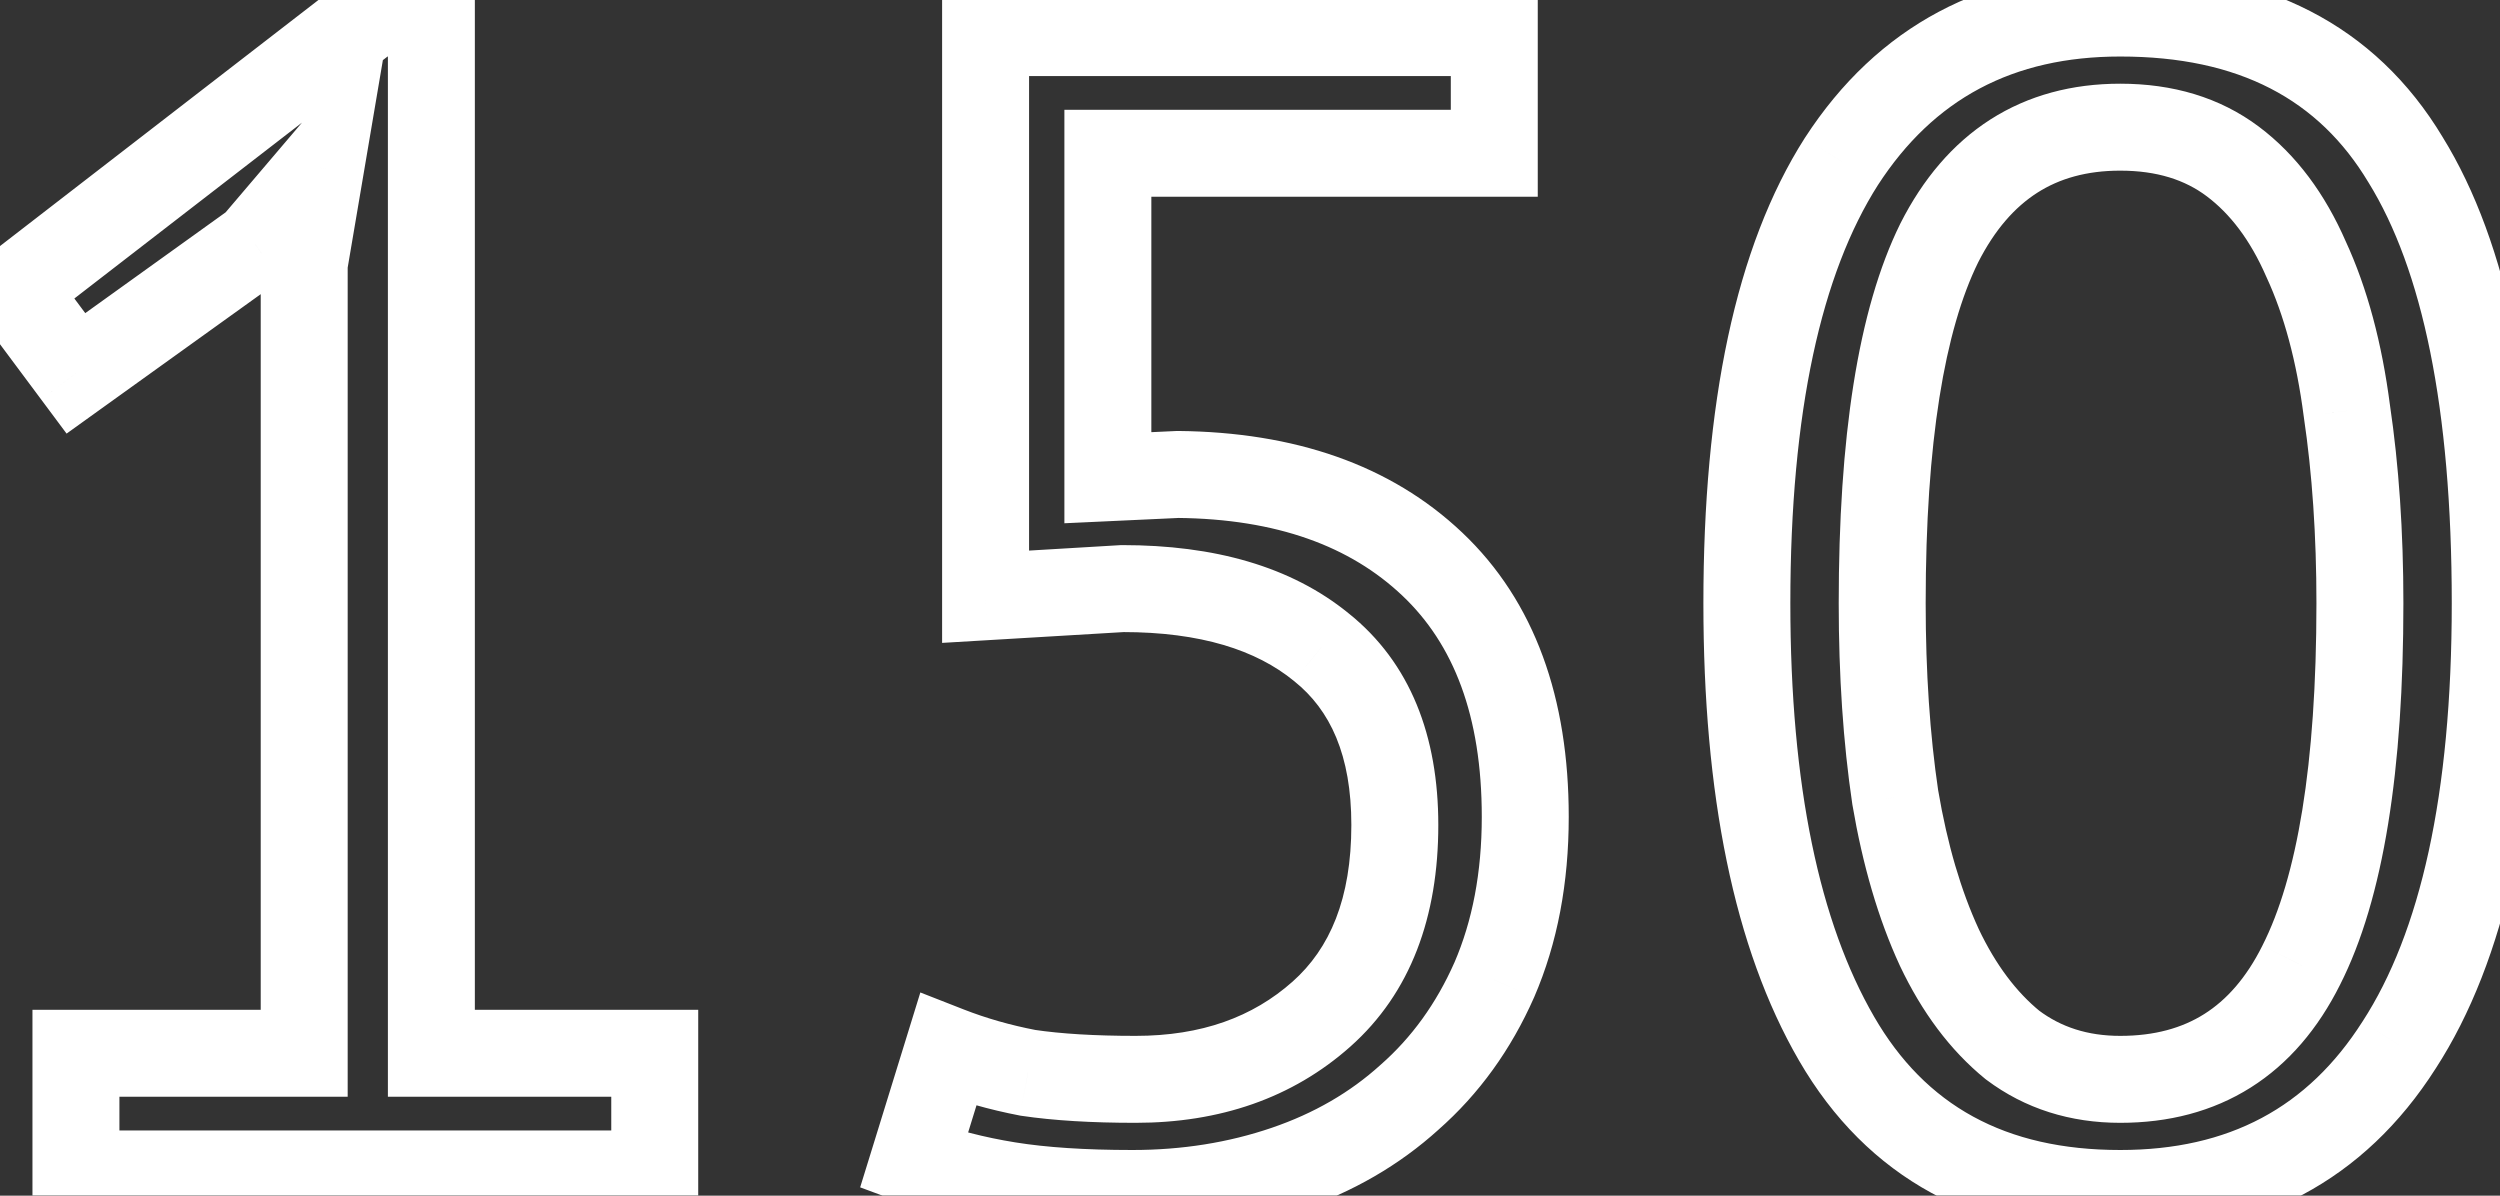 <svg width="115" height="55" viewBox="0 0 115 55" fill="none" xmlns="http://www.w3.org/2000/svg">
<rect x="0" y="0" width="115" height="55" fill="#333333" stroke="none"/>
<mask id="path-1-outside-1_26_5374" maskUnits="userSpaceOnUse" x="-3" y="-2" width="120" height="59" fill="black">
<rect fill="white" x="-3" y="-2" width="120" height="59"/>
<path d="M3.493 48.45H13.993V12.15L14.743 7.725L11.743 11.25L3.493 17.175L0.643 13.35L17.143 0.6H19.843V48.45H30.118V54H3.493V48.45ZM52.237 49.65C55.687 49.65 58.537 48.65 60.787 46.65C63.037 44.65 64.162 41.75 64.162 37.95C64.162 34.3 63.037 31.575 60.787 29.775C58.587 27.975 55.537 27.075 51.637 27.075L45.337 27.45V1.5H68.737V7.05H50.962V21.975L54.187 21.825C59.137 21.875 63.037 23.25 65.887 25.95C68.737 28.65 70.162 32.525 70.162 37.575C70.162 40.375 69.687 42.875 68.737 45.075C67.787 47.225 66.487 49.025 64.837 50.475C63.237 51.925 61.337 53.025 59.137 53.775C56.937 54.525 54.587 54.9 52.087 54.9C49.837 54.9 47.937 54.775 46.387 54.525C44.837 54.275 43.387 53.9 42.037 53.4L43.612 48.3C44.762 48.75 45.987 49.1 47.287 49.35C48.637 49.55 50.287 49.65 52.237 49.65ZM80.356 27.75C80.356 18.75 81.806 11.975 84.706 7.425C87.656 2.875 91.931 0.6 97.531 0.6C103.581 0.6 107.956 2.85 110.656 7.35C113.406 11.8 114.781 18.6 114.781 27.75C114.781 36.75 113.306 43.525 110.356 48.075C107.456 52.625 103.181 54.9 97.531 54.9C91.581 54.9 87.231 52.525 84.481 47.775C81.731 43.025 80.356 36.35 80.356 27.75ZM86.581 27.75C86.581 31 86.781 33.975 87.181 36.675C87.631 39.325 88.306 41.625 89.206 43.575C90.106 45.475 91.231 46.975 92.581 48.075C93.981 49.125 95.631 49.65 97.531 49.65C101.331 49.65 104.106 47.9 105.856 44.4C107.656 40.85 108.556 35.3 108.556 27.75C108.556 24.55 108.356 21.6 107.956 18.9C107.606 16.2 106.981 13.875 106.081 11.925C105.231 9.975 104.106 8.475 102.706 7.425C101.306 6.375 99.581 5.85 97.531 5.85C93.781 5.85 91.006 7.625 89.206 11.175C87.456 14.725 86.581 20.25 86.581 27.75Z"/>
</mask>
<path d="M3.493 48.45V46.45H1.493V48.45H3.493ZM13.993 48.45V50.45H15.993V48.45H13.993ZM13.993 12.15L12.021 11.816L11.993 11.982V12.15H13.993ZM14.743 7.725L16.715 8.059L17.929 0.896L13.22 6.429L14.743 7.725ZM11.743 11.25L12.909 12.874L13.107 12.732L13.266 12.546L11.743 11.25ZM3.493 17.175L1.889 18.37L3.063 19.946L4.659 18.799L3.493 17.175ZM0.643 13.35L-0.58 11.767L-2.135 12.969L-0.961 14.545L0.643 13.35ZM17.143 0.6V-1.4H16.46L15.92 -0.983L17.143 0.6ZM19.843 0.6H21.843V-1.4H19.843V0.6ZM19.843 48.45H17.843V50.45H19.843V48.45ZM30.118 48.45H32.118V46.45H30.118V48.45ZM30.118 54V56H32.118V54H30.118ZM3.493 54H1.493V56H3.493V54ZM3.493 50.45H13.993V46.45H3.493V50.45ZM15.993 48.45V12.15H11.993V48.45H15.993ZM15.964 12.484L16.715 8.059L12.771 7.391L12.021 11.816L15.964 12.484ZM13.22 6.429L10.22 9.954L13.266 12.546L16.266 9.021L13.22 6.429ZM10.576 9.626L2.326 15.55L4.659 18.799L12.909 12.874L10.576 9.626ZM5.096 15.98L2.246 12.155L-0.961 14.545L1.889 18.37L5.096 15.98ZM1.865 14.933L18.366 2.183L15.92 -0.983L-0.58 11.767L1.865 14.933ZM17.143 2.6H19.843V-1.4H17.143V2.6ZM17.843 0.6V48.45H21.843V0.6H17.843ZM19.843 50.45H30.118V46.45H19.843V50.45ZM28.118 48.45V54H32.118V48.45H28.118ZM30.118 52H3.493V56H30.118V52ZM5.493 54V48.45H1.493V54H5.493ZM60.787 46.65L62.115 48.145L62.115 48.145L60.787 46.65ZM60.787 29.775L59.52 31.323L59.529 31.33L59.537 31.337L60.787 29.775ZM51.637 27.075V25.075H51.577L51.518 25.078L51.637 27.075ZM45.337 27.45H43.337V29.573L45.456 29.447L45.337 27.45ZM45.337 1.5V-0.5H43.337V1.5H45.337ZM68.737 1.5H70.737V-0.5H68.737V1.5ZM68.737 7.05V9.05H70.737V7.05H68.737ZM50.962 7.05V5.05H48.962V7.05H50.962ZM50.962 21.975H48.962V24.07L51.055 23.973L50.962 21.975ZM54.187 21.825L54.207 19.825L54.15 19.825L54.094 19.827L54.187 21.825ZM65.887 25.95L64.511 27.402L64.511 27.402L65.887 25.95ZM68.737 45.075L70.566 45.883L70.57 45.876L70.573 45.868L68.737 45.075ZM64.837 50.475L63.517 48.973L63.505 48.983L63.494 48.993L64.837 50.475ZM59.137 53.775L59.782 55.668L59.782 55.668L59.137 53.775ZM46.387 54.525L46.068 56.499L46.387 54.525ZM42.037 53.4L40.126 52.81L39.567 54.618L41.342 55.276L42.037 53.4ZM43.612 48.3L44.34 46.438L42.336 45.653L41.701 47.71L43.612 48.3ZM47.287 49.35L46.909 51.314L46.951 51.322L46.994 51.328L47.287 49.35ZM52.237 51.65C56.1 51.65 59.446 50.518 62.115 48.145L59.458 45.155C57.627 46.782 55.273 47.65 52.237 47.65V51.65ZM62.115 48.145C64.899 45.67 66.162 42.16 66.162 37.95H62.162C62.162 41.34 61.174 43.63 59.458 45.155L62.115 48.145ZM66.162 37.95C66.162 33.869 64.883 30.491 62.036 28.213L59.537 31.337C61.19 32.659 62.162 34.731 62.162 37.95H66.162ZM62.053 28.227C59.383 26.042 55.828 25.075 51.637 25.075V29.075C55.246 29.075 57.791 29.908 59.52 31.323L62.053 28.227ZM51.518 25.078L45.218 25.453L45.456 29.447L51.756 29.072L51.518 25.078ZM47.337 27.45V1.5H43.337V27.45H47.337ZM45.337 3.5H68.737V-0.5H45.337V3.5ZM66.737 1.5V7.05H70.737V1.5H66.737ZM68.737 5.05H50.962V9.05H68.737V5.05ZM48.962 7.05V21.975H52.962V7.05H48.962ZM51.055 23.973L54.28 23.823L54.094 19.827L50.869 19.977L51.055 23.973ZM54.166 23.825C58.749 23.871 62.116 25.133 64.511 27.402L67.262 24.498C63.957 21.367 59.525 19.879 54.207 19.825L54.166 23.825ZM64.511 27.402C66.856 29.623 68.162 32.908 68.162 37.575H72.162C72.162 32.142 70.617 27.677 67.262 24.498L64.511 27.402ZM68.162 37.575C68.162 40.148 67.726 42.371 66.901 44.282L70.573 45.868C71.648 43.379 72.162 40.602 72.162 37.575H68.162ZM66.907 44.267C66.066 46.17 64.933 47.727 63.517 48.973L66.157 51.977C68.04 50.322 69.507 48.28 70.566 45.883L66.907 44.267ZM63.494 48.993C62.111 50.246 60.453 51.213 58.491 51.882L59.782 55.668C62.22 54.837 64.363 53.604 66.18 51.957L63.494 48.993ZM58.491 51.882C56.514 52.556 54.384 52.9 52.087 52.9V56.9C54.79 56.9 57.359 56.494 59.782 55.668L58.491 51.882ZM52.087 52.9C49.902 52.9 48.116 52.778 46.705 52.55L46.068 56.499C47.758 56.772 49.772 56.9 52.087 56.9V52.9ZM46.705 52.55C45.272 52.319 43.949 51.975 42.731 51.525L41.342 55.276C42.824 55.825 44.401 56.231 46.068 56.499L46.705 52.55ZM43.948 53.99L45.523 48.89L41.701 47.71L40.126 52.81L43.948 53.99ZM42.883 50.163C44.154 50.66 45.498 51.043 46.909 51.314L47.664 47.386C46.476 47.157 45.369 46.84 44.34 46.438L42.883 50.163ZM46.994 51.328C48.472 51.547 50.227 51.65 52.237 51.65V47.65C50.347 47.65 48.801 47.553 47.58 47.372L46.994 51.328ZM84.706 7.425L83.028 6.337L83.023 6.343L83.019 6.35L84.706 7.425ZM110.656 7.35L108.941 8.379L108.948 8.39L108.955 8.401L110.656 7.35ZM110.356 48.075L108.678 46.987L108.673 46.993L108.669 47L110.356 48.075ZM84.481 47.775L82.75 48.777L84.481 47.775ZM87.181 36.675L85.203 36.968L85.206 36.989L85.209 37.01L87.181 36.675ZM89.206 43.575L87.39 44.413L87.394 44.422L87.398 44.431L89.206 43.575ZM92.581 48.075L91.317 49.626L91.349 49.651L91.381 49.675L92.581 48.075ZM105.856 44.4L104.072 43.495L104.067 43.506L105.856 44.4ZM107.956 18.9L105.972 19.157L105.975 19.175L105.977 19.193L107.956 18.9ZM106.081 11.925L104.247 12.724L104.256 12.744L104.265 12.763L106.081 11.925ZM102.706 7.425L103.906 5.825L103.906 5.825L102.706 7.425ZM89.206 11.175L87.422 10.271L87.417 10.281L87.412 10.291L89.206 11.175ZM82.356 27.75C82.356 18.903 83.792 12.579 86.392 8.5L83.019 6.35C79.82 11.37 78.356 18.597 78.356 27.75H82.356ZM86.384 8.513C88.951 4.554 92.582 2.6 97.531 2.6V-1.4C91.28 -1.4 86.361 1.196 83.028 6.337L86.384 8.513ZM97.531 2.6C103.006 2.6 106.663 4.583 108.941 8.379L112.371 6.321C109.248 1.117 104.156 -1.4 97.531 -1.4V2.6ZM108.955 8.401C111.412 12.378 112.781 18.728 112.781 27.75H116.781C116.781 18.472 115.4 11.222 112.357 6.299L108.955 8.401ZM112.781 27.75C112.781 36.593 111.321 42.911 108.678 46.987L112.034 49.163C115.291 44.139 116.781 36.907 116.781 27.75H112.781ZM108.669 47C106.157 50.942 102.536 52.9 97.531 52.9V56.9C103.825 56.9 108.755 54.308 112.042 49.15L108.669 47ZM97.531 52.9C92.222 52.9 88.569 50.845 86.212 46.773L82.75 48.777C85.893 54.205 90.94 56.9 97.531 56.9V52.9ZM86.212 46.773C83.711 42.453 82.356 36.18 82.356 27.75H78.356C78.356 36.52 79.751 43.597 82.75 48.777L86.212 46.773ZM84.581 27.75C84.581 31.08 84.786 34.155 85.203 36.968L89.159 36.382C88.776 33.795 88.581 30.92 88.581 27.75H84.581ZM85.209 37.01C85.682 39.792 86.4 42.269 87.39 44.413L91.022 42.737C90.212 40.981 89.58 38.858 89.153 36.34L85.209 37.01ZM87.398 44.431C88.4 46.545 89.694 48.303 91.317 49.626L93.844 46.525C92.768 45.648 91.812 44.405 91.013 42.719L87.398 44.431ZM91.381 49.675C93.157 51.007 95.237 51.65 97.531 51.65V47.65C96.024 47.65 94.805 47.243 93.781 46.475L91.381 49.675ZM97.531 51.65C99.748 51.65 101.774 51.136 103.529 50.029C105.28 48.925 106.638 47.308 107.645 45.294L104.067 43.506C103.324 44.992 102.419 46 101.395 46.646C100.375 47.289 99.114 47.65 97.531 47.65V51.65ZM107.64 45.304C109.659 41.322 110.556 35.381 110.556 27.75H106.556C106.556 35.219 105.653 40.378 104.072 43.495L107.64 45.304ZM110.556 27.75C110.556 24.468 110.351 21.419 109.934 18.607L105.977 19.193C106.361 21.781 106.556 24.632 106.556 27.75H110.556ZM109.939 18.643C109.57 15.793 108.901 13.262 107.897 11.087L104.265 12.763C105.061 14.488 105.642 16.607 105.972 19.157L109.939 18.643ZM107.914 11.126C106.956 8.927 105.637 7.123 103.906 5.825L101.506 9.025C102.575 9.827 103.506 11.023 104.247 12.724L107.914 11.126ZM103.906 5.825C102.103 4.473 99.937 3.85 97.531 3.85V7.85C99.225 7.85 100.509 8.277 101.506 9.025L103.906 5.825ZM97.531 3.85C95.328 3.85 93.312 4.376 91.559 5.496C89.814 6.613 88.45 8.243 87.422 10.271L90.99 12.079C91.762 10.557 92.685 9.525 93.715 8.866C94.738 8.212 95.984 7.85 97.531 7.85V3.85ZM87.412 10.291C85.453 14.265 84.581 20.171 84.581 27.75H88.581C88.581 20.329 89.459 15.185 91 12.059L87.412 10.291Z" fill="white" mask="url(#path-1-outside-1_26_5374)"/>
</svg>

